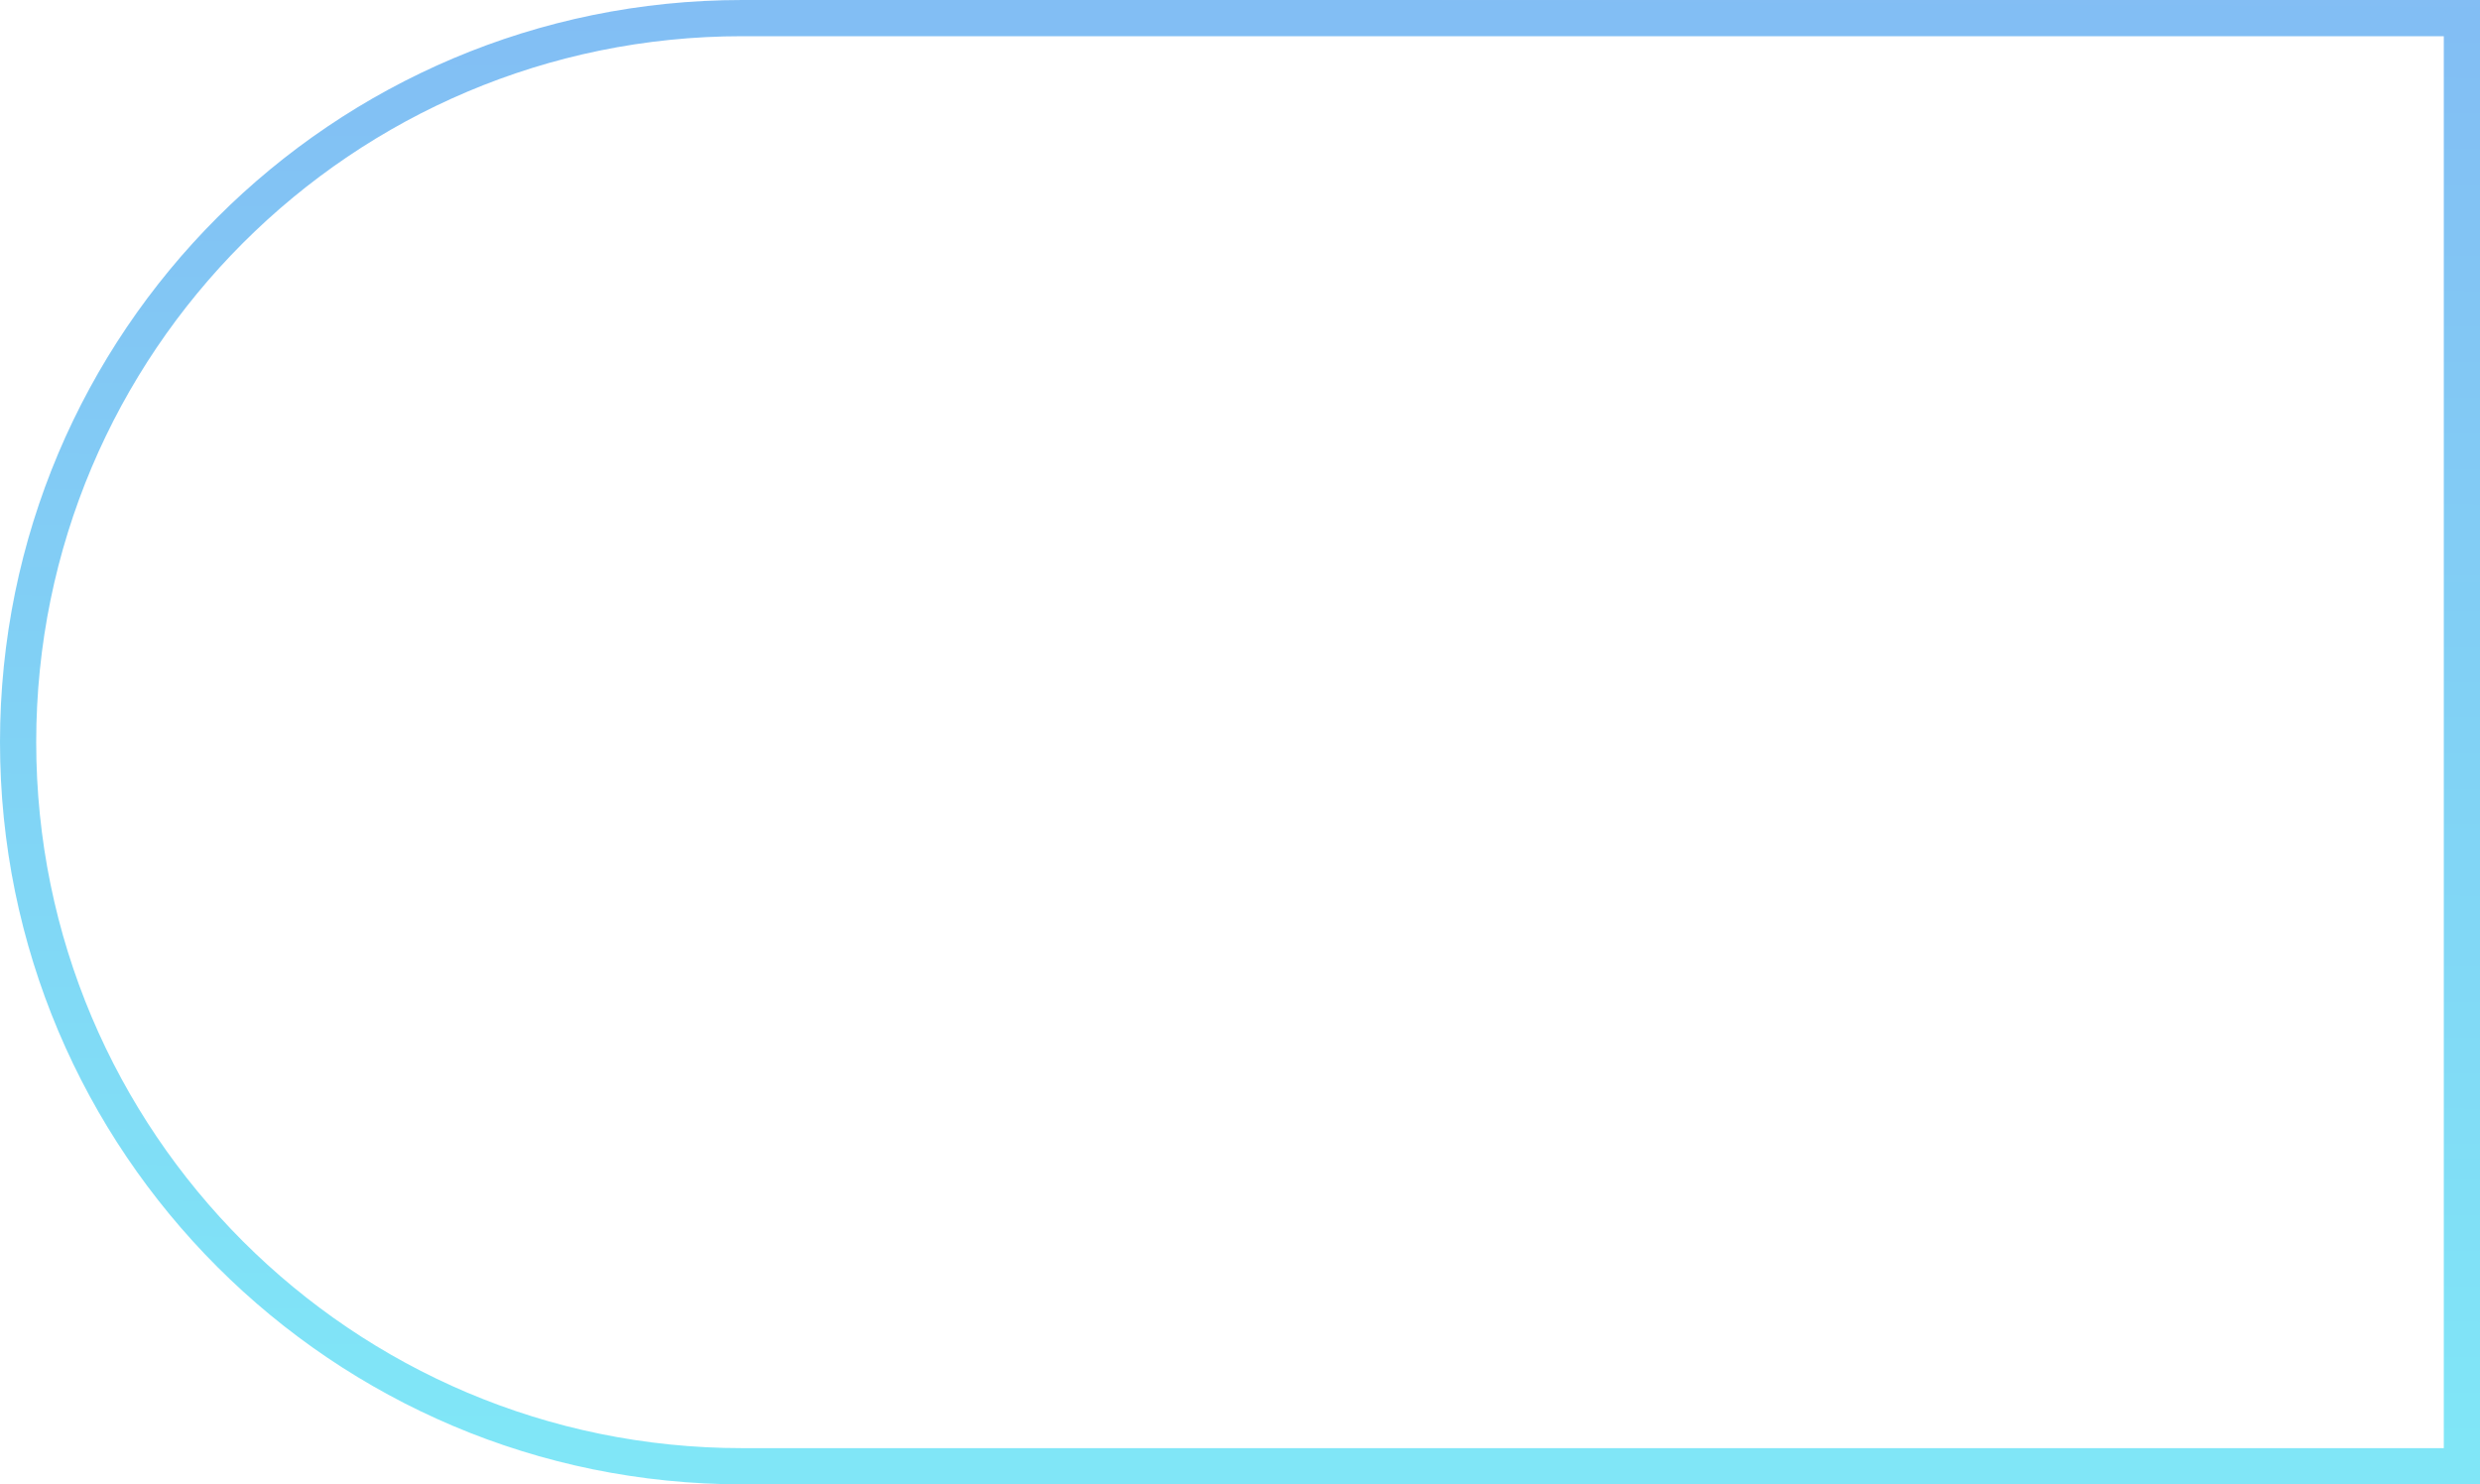 <svg width="137" height="82" viewBox="0 0 137 82" fill="none" xmlns="http://www.w3.org/2000/svg">
<path opacity="0.5" d="M1 41C1 18.909 18.909 1 41 1H136V81H41C18.909 81 1 63.091 1 41Z" stroke="url(#paint0_linear_0_107)" stroke-width="2"/>
<defs>
<linearGradient id="paint0_linear_0_107" x1="75" y1="2.02897e-06" x2="74.5" y2="79.5" gradientUnits="userSpaceOnUse">
<stop stop-color="#077DE9"/>
<stop offset="1" stop-color="#02CEF0"/>
</linearGradient>
</defs>
</svg>
